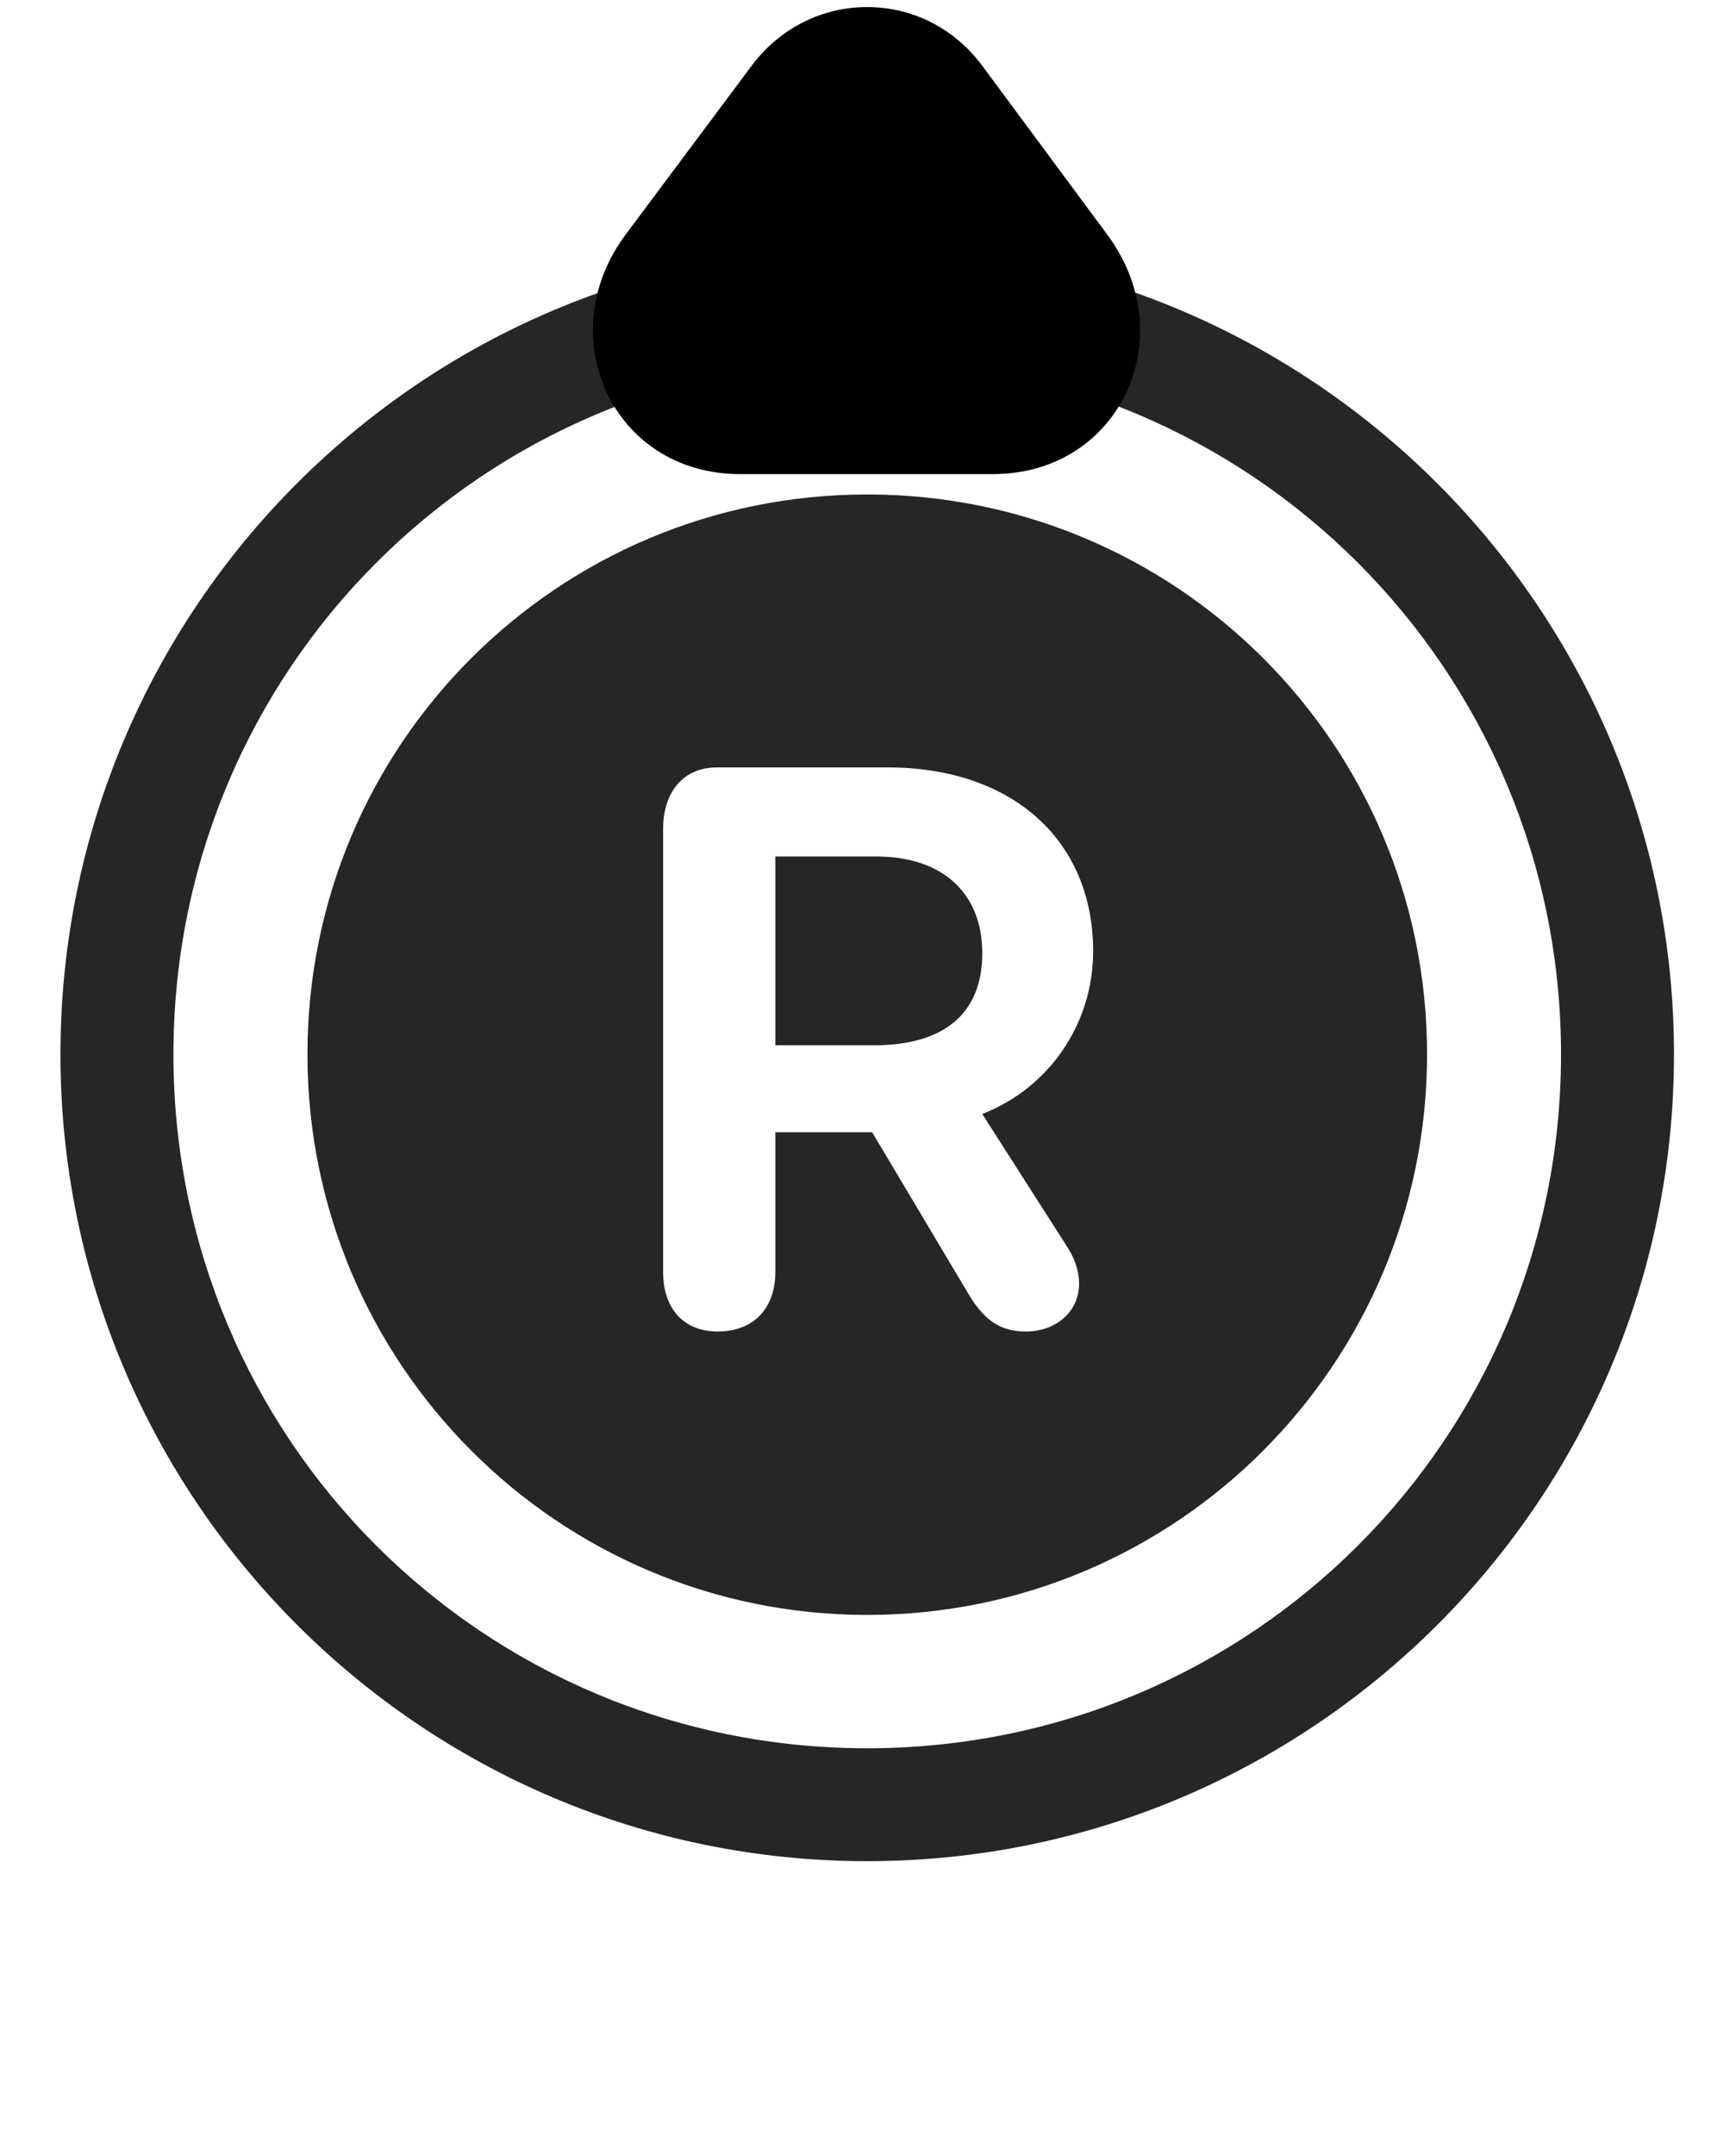 <svg width="29" height="36" viewBox="0 0 29 36" fill="currentColor" xmlns="http://www.w3.org/2000/svg">
<g clip-path="url(#clip0_2207_36760)">
<path d="M14.487 31.087C21.917 31.087 27.964 25.052 27.964 17.611C27.964 10.169 21.917 4.123 14.487 4.123C7.046 4.123 1.01 10.169 1.01 17.611C1.01 25.041 7.046 31.087 14.487 31.087ZM14.487 29.201C8.065 29.201 2.897 24.033 2.897 17.611C2.897 11.189 8.065 6.009 14.487 6.009C20.897 6.009 26.077 11.189 26.077 17.611C26.077 24.033 20.897 29.201 14.487 29.201Z" fill="currentColor" fill-opacity="0.85"/>
<path d="M12.366 7.919H16.585C18.718 7.919 19.772 5.611 18.483 3.9L16.409 1.099C15.436 -0.213 13.538 -0.202 12.565 1.087L10.456 3.912C9.19 5.599 10.221 7.919 12.366 7.919Z" fill="currentColor"/>
<path d="M12.366 6.314H16.585C17.405 6.314 17.698 5.505 17.206 4.861L15.12 2.048C14.78 1.603 14.182 1.603 13.854 2.048L11.733 4.873C11.276 5.494 11.522 6.314 12.366 6.314Z" fill="currentColor" fill-opacity="0.85"/>
<path d="M14.487 26.974C19.655 26.974 23.839 22.779 23.839 17.611C23.839 12.431 19.655 8.259 14.487 8.259C9.319 8.259 5.136 12.431 5.136 17.611C5.136 22.779 9.319 26.974 14.487 26.974ZM11.991 22.24C11.405 22.24 11.077 21.841 11.077 21.244V13.849C11.077 13.252 11.393 12.818 11.979 12.818H14.827C16.913 12.818 18.261 14.037 18.261 15.888C18.261 17.107 17.522 18.173 16.409 18.607L17.803 20.787C17.944 20.998 18.026 21.209 18.026 21.443C18.026 21.9 17.651 22.24 17.136 22.24C16.737 22.24 16.468 22.076 16.21 21.666L14.569 18.912H12.952V21.244C12.952 21.853 12.589 22.24 11.991 22.24ZM12.952 17.459H14.604C15.753 17.459 16.409 16.943 16.409 15.923C16.409 14.892 15.717 14.306 14.639 14.306H12.952V17.459Z" fill="currentColor" fill-opacity="0.85"/>
</g>
<defs>
<clipPath id="clip0_2207_36760">
<rect width="26.953" height="34.998" fill="currentColor" transform="translate(1.01 0.118)"/>
</clipPath>
</defs>
</svg>
